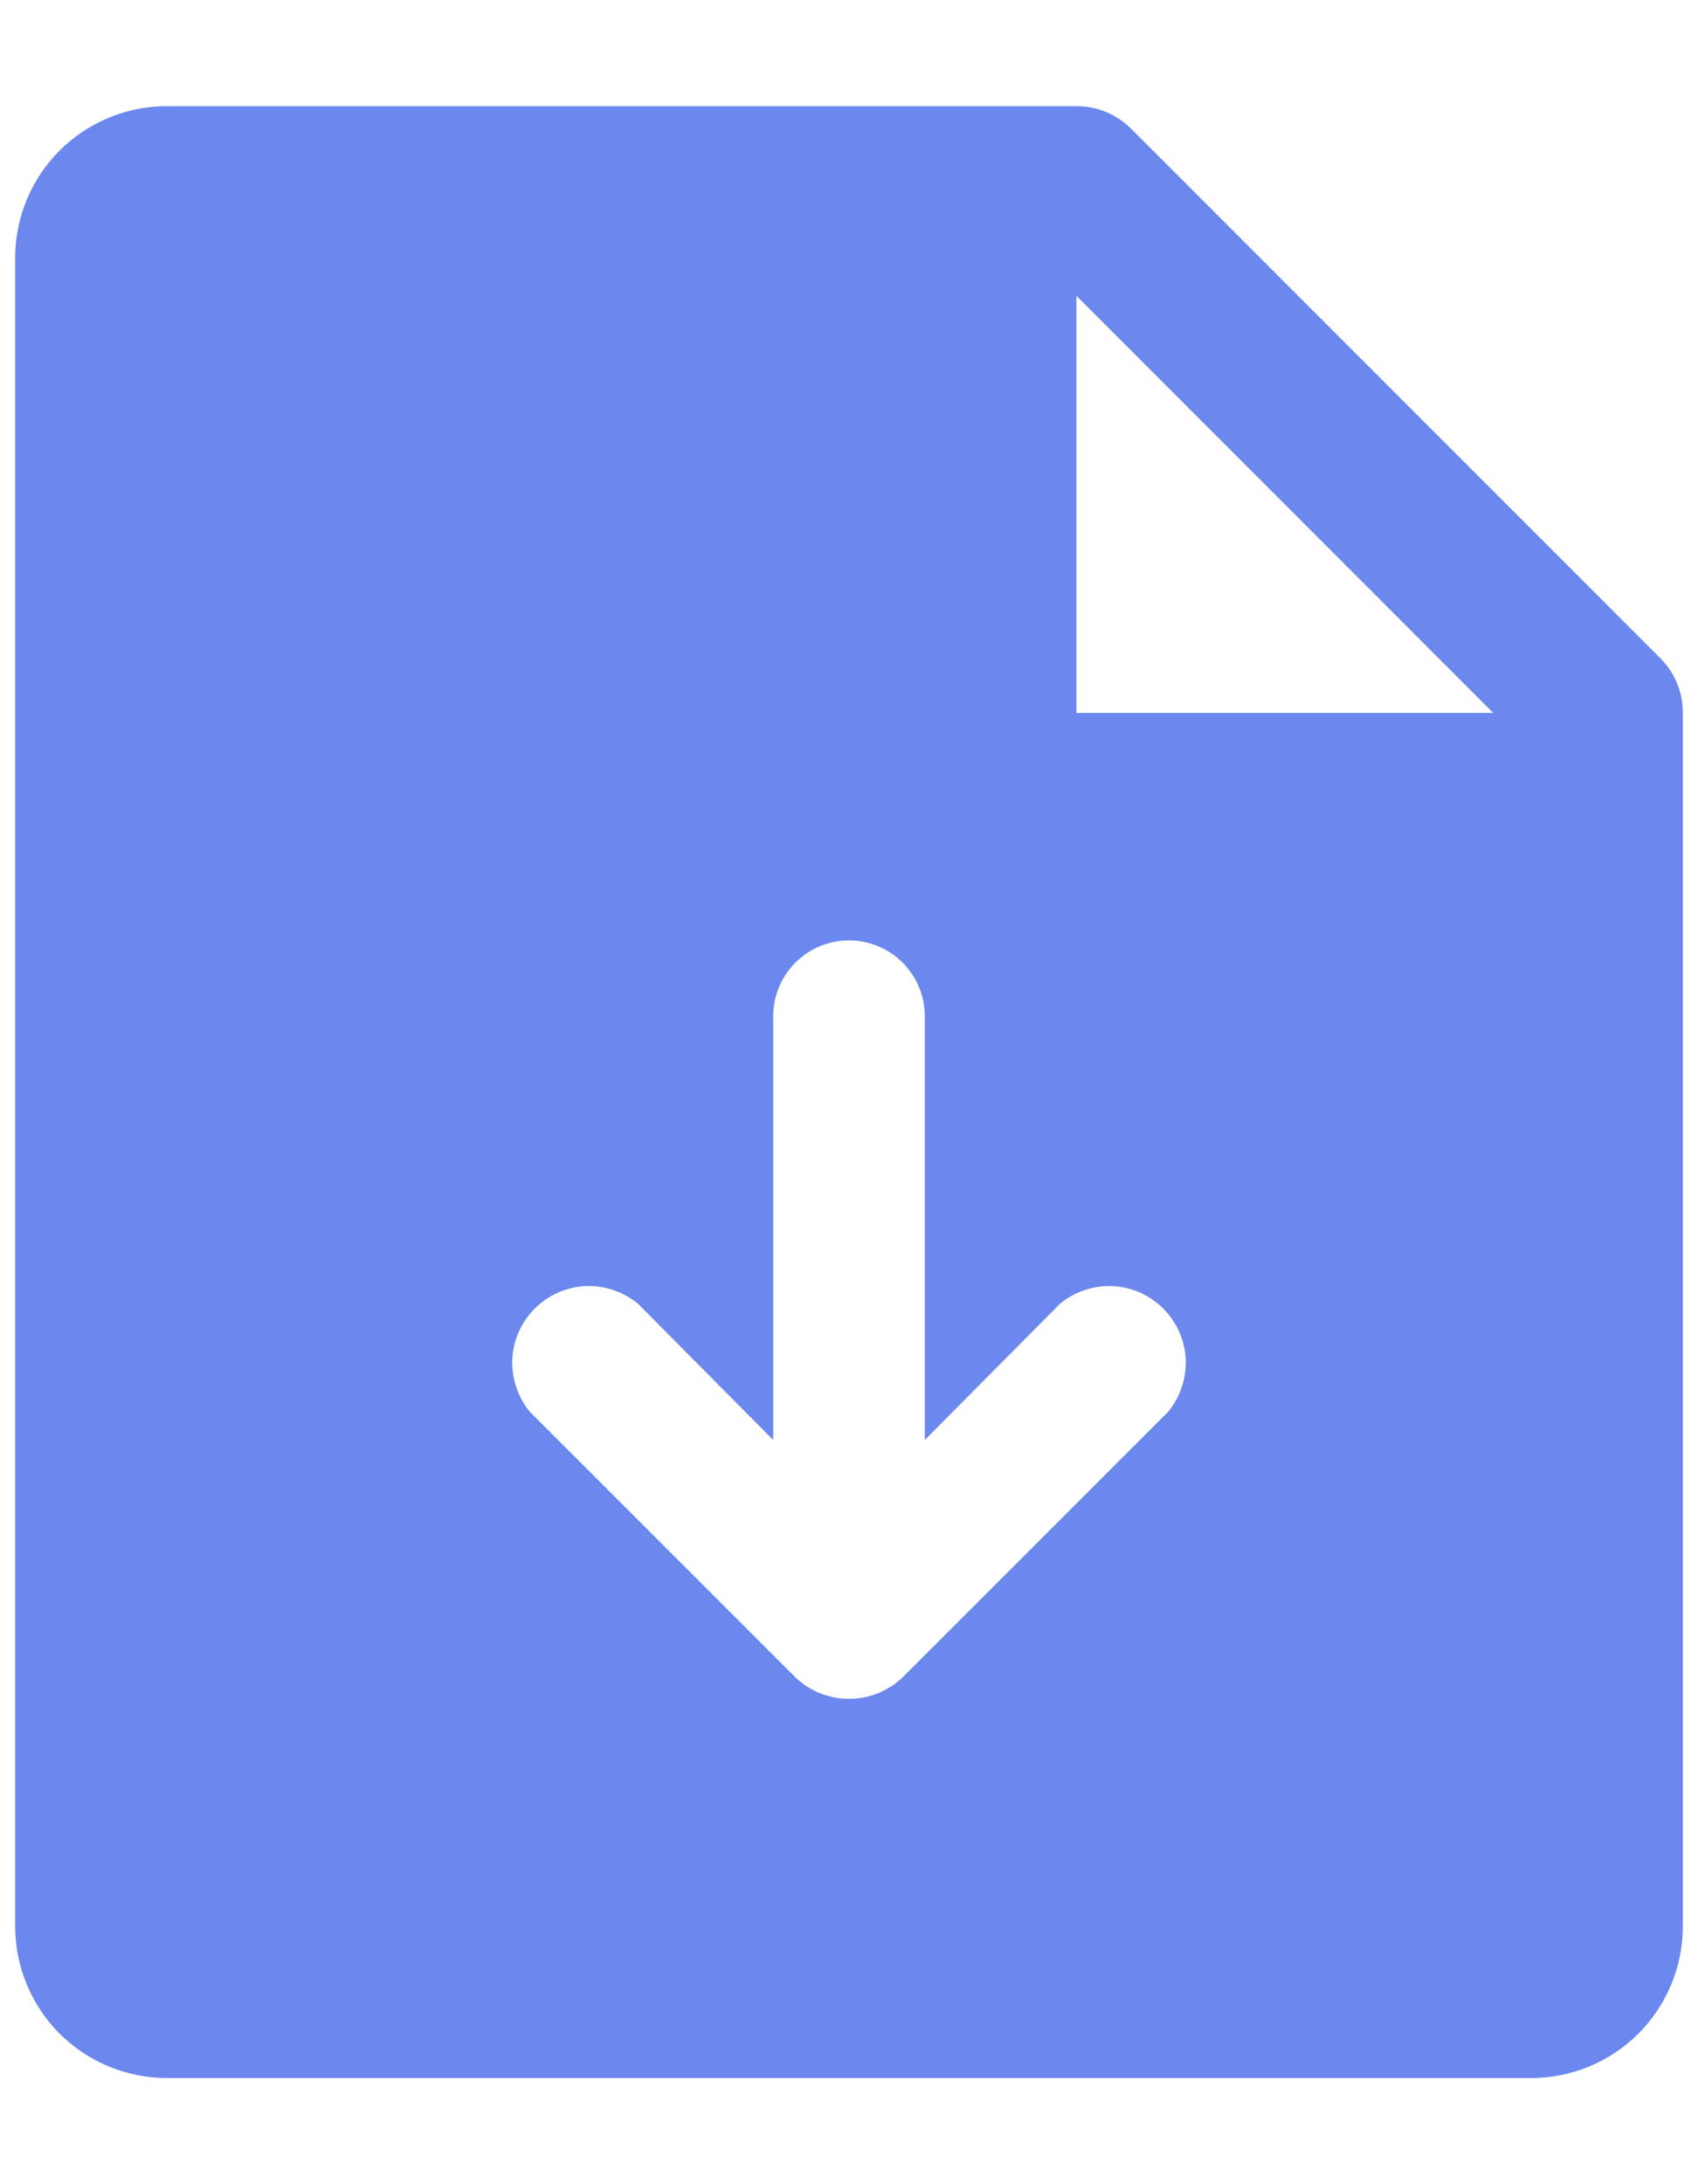 <svg width="14" height="18" viewBox="0 0 14 18" fill="none" xmlns="http://www.w3.org/2000/svg">
<path d="M13.695 5.43L9.32 1.055C9.201 0.939 9.041 0.874 8.875 0.875H1.375C1.043 0.875 0.726 1.007 0.491 1.241C0.257 1.476 0.125 1.793 0.125 2.125V15.875C0.125 16.206 0.257 16.524 0.491 16.759C0.726 16.993 1.043 17.125 1.375 17.125H12.625C12.957 17.125 13.274 16.993 13.509 16.759C13.743 16.524 13.875 16.206 13.875 15.875V5.875C13.876 5.709 13.811 5.549 13.695 5.43ZM9.633 11.633L7.445 13.82C7.326 13.936 7.166 14 7 14C6.834 14 6.674 13.936 6.555 13.82L4.367 11.633C4.268 11.511 4.217 11.357 4.224 11.2C4.232 11.043 4.298 10.895 4.409 10.784C4.52 10.673 4.668 10.607 4.825 10.599C4.982 10.592 5.136 10.643 5.258 10.742L6.375 11.867V8.375C6.375 8.209 6.441 8.05 6.558 7.933C6.675 7.816 6.834 7.75 7 7.75C7.166 7.75 7.325 7.816 7.442 7.933C7.559 8.05 7.625 8.209 7.625 8.375V11.867L8.742 10.742C8.864 10.643 9.018 10.592 9.175 10.599C9.332 10.607 9.48 10.673 9.591 10.784C9.702 10.895 9.768 11.043 9.776 11.2C9.783 11.357 9.732 11.511 9.633 11.633ZM8.875 5.875V2.438L12.312 5.875H8.875Z" fill="#6B88EF"/>
</svg>
